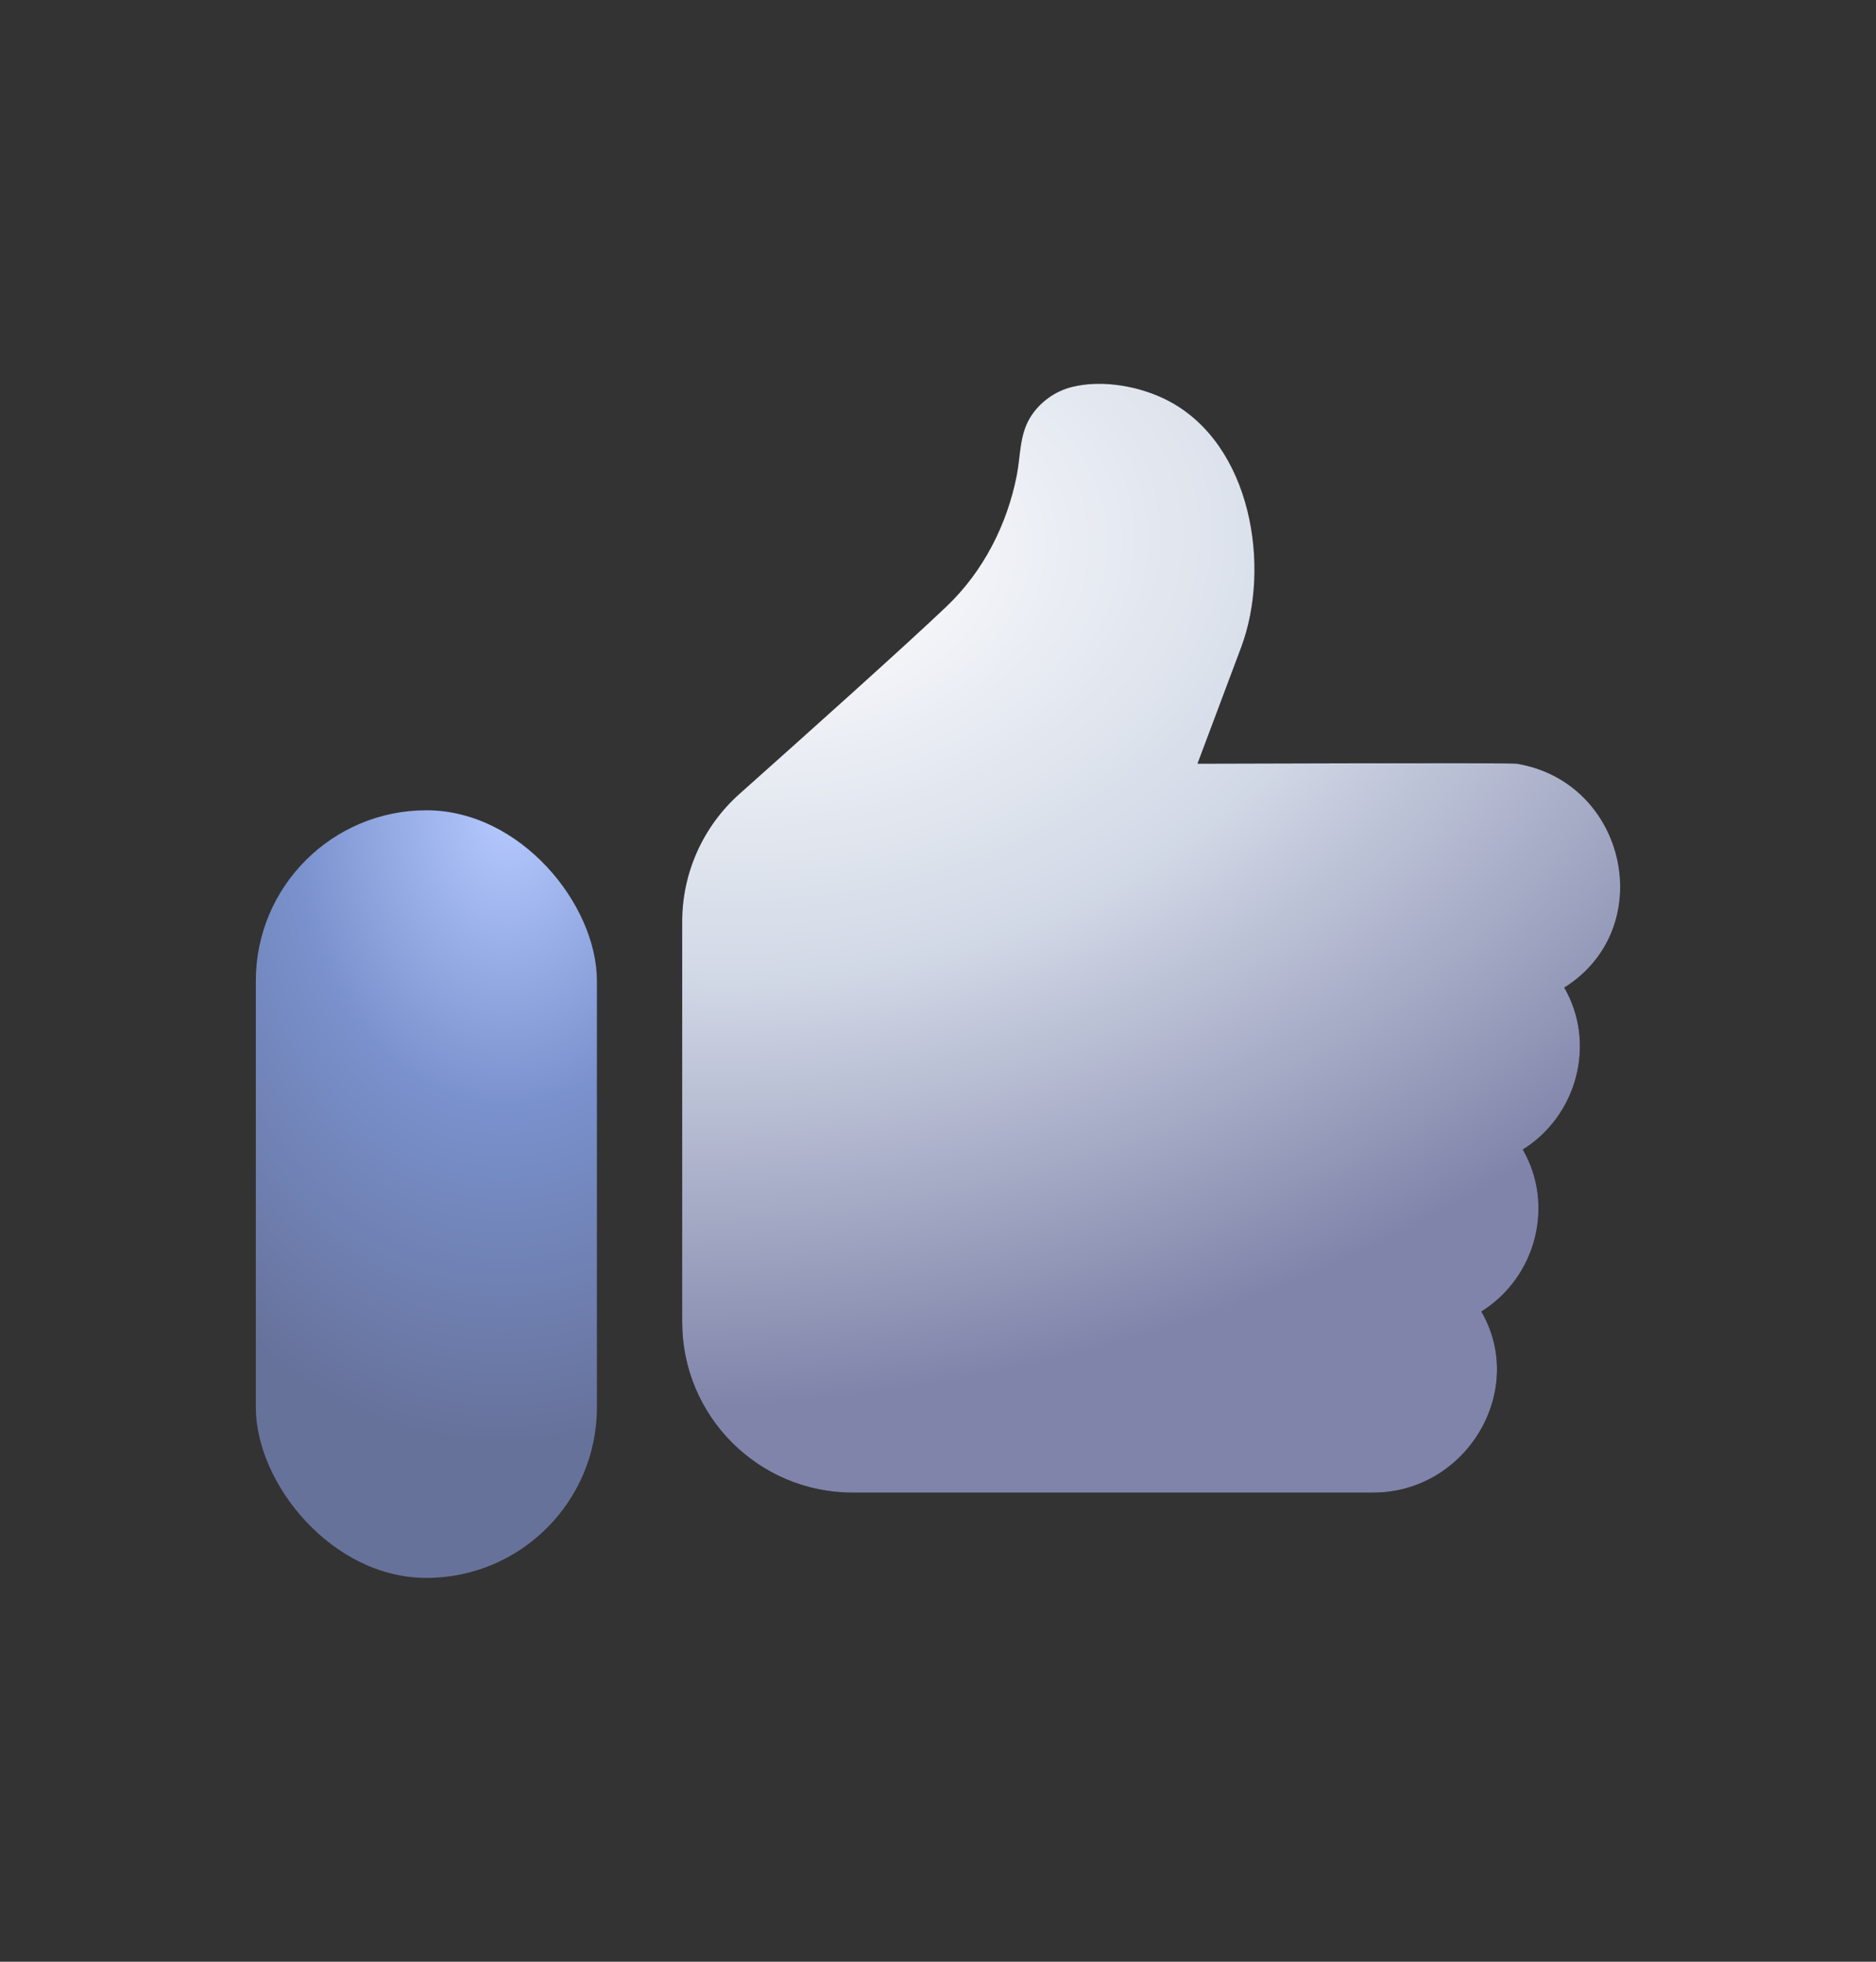 <svg width="22" height="23" viewBox="0 0 22 23" fill="none" xmlns="http://www.w3.org/2000/svg">
<rect x="0" y="0" width="22" height="23" fill="#333333" stroke="none"/>
<rect x="3" y="9.5" width="4" height="9" rx="2" ry="2" fill="url(#paint0_radial)"/>
<path d="M17.786 8.954C17.708 8.941 14.043 8.954 14.043 8.954L14.555 7.59C14.908 6.648 14.679 5.209 13.699 4.698C13.38 4.531 12.934 4.447 12.575 4.536C12.368 4.586 12.187 4.72 12.079 4.898C11.955 5.104 11.968 5.344 11.924 5.571C11.811 6.149 11.532 6.699 11.099 7.111C10.604 7.582 9.426 8.636 8.674 9.306C8.246 9.686 8 10.232 8 10.805V15.5C8 16.605 8.895 17.5 10 17.5H16.101C17.195 17.501 17.911 16.308 17.372 15.377C18.014 14.975 18.234 14.128 17.858 13.478C18.5 13.076 18.72 12.229 18.344 11.579C19.453 10.885 19.082 9.168 17.786 8.954Z" fill="black"/>
<path d="M17.786 8.954C17.708 8.941 14.043 8.954 14.043 8.954L14.555 7.59C14.908 6.648 14.679 5.209 13.699 4.698C13.38 4.531 12.934 4.447 12.575 4.536C12.368 4.586 12.187 4.72 12.079 4.898C11.955 5.104 11.968 5.344 11.924 5.571C11.811 6.149 11.532 6.699 11.099 7.111C10.604 7.582 9.426 8.636 8.674 9.306C8.246 9.686 8 10.232 8 10.805V15.5C8 16.605 8.895 17.5 10 17.5H16.101C17.195 17.501 17.911 16.308 17.372 15.377C18.014 14.975 18.234 14.128 17.858 13.478C18.5 13.076 18.72 12.229 18.344 11.579C19.453 10.885 19.082 9.168 17.786 8.954Z" fill="url(#paint1_radial)"/>
<defs>
<radialGradient id="paint0_radial" cx="0" cy="0" r="1" gradientUnits="userSpaceOnUse" gradientTransform="translate(6 9.5) rotate(93.094) scale(18.527 13.466)">
<stop stop-color="#B6CAFF"/>
<stop offset="0.188" stop-color="#7991CD"/>
<stop offset="0.4" stop-color="#67729B"/>
</radialGradient>
<radialGradient id="paint1_radial" cx="0" cy="0" r="1" gradientUnits="userSpaceOnUse" gradientTransform="translate(9.5 6.5) rotate(80.809) scale(25.044 34.654)">
<stop stop-color="white"/>
<stop offset="0.188" stop-color="#D3DAE7"/>
<stop offset="0.394" stop-color="#8084AA"/>
</radialGradient>
</defs>
</svg>
